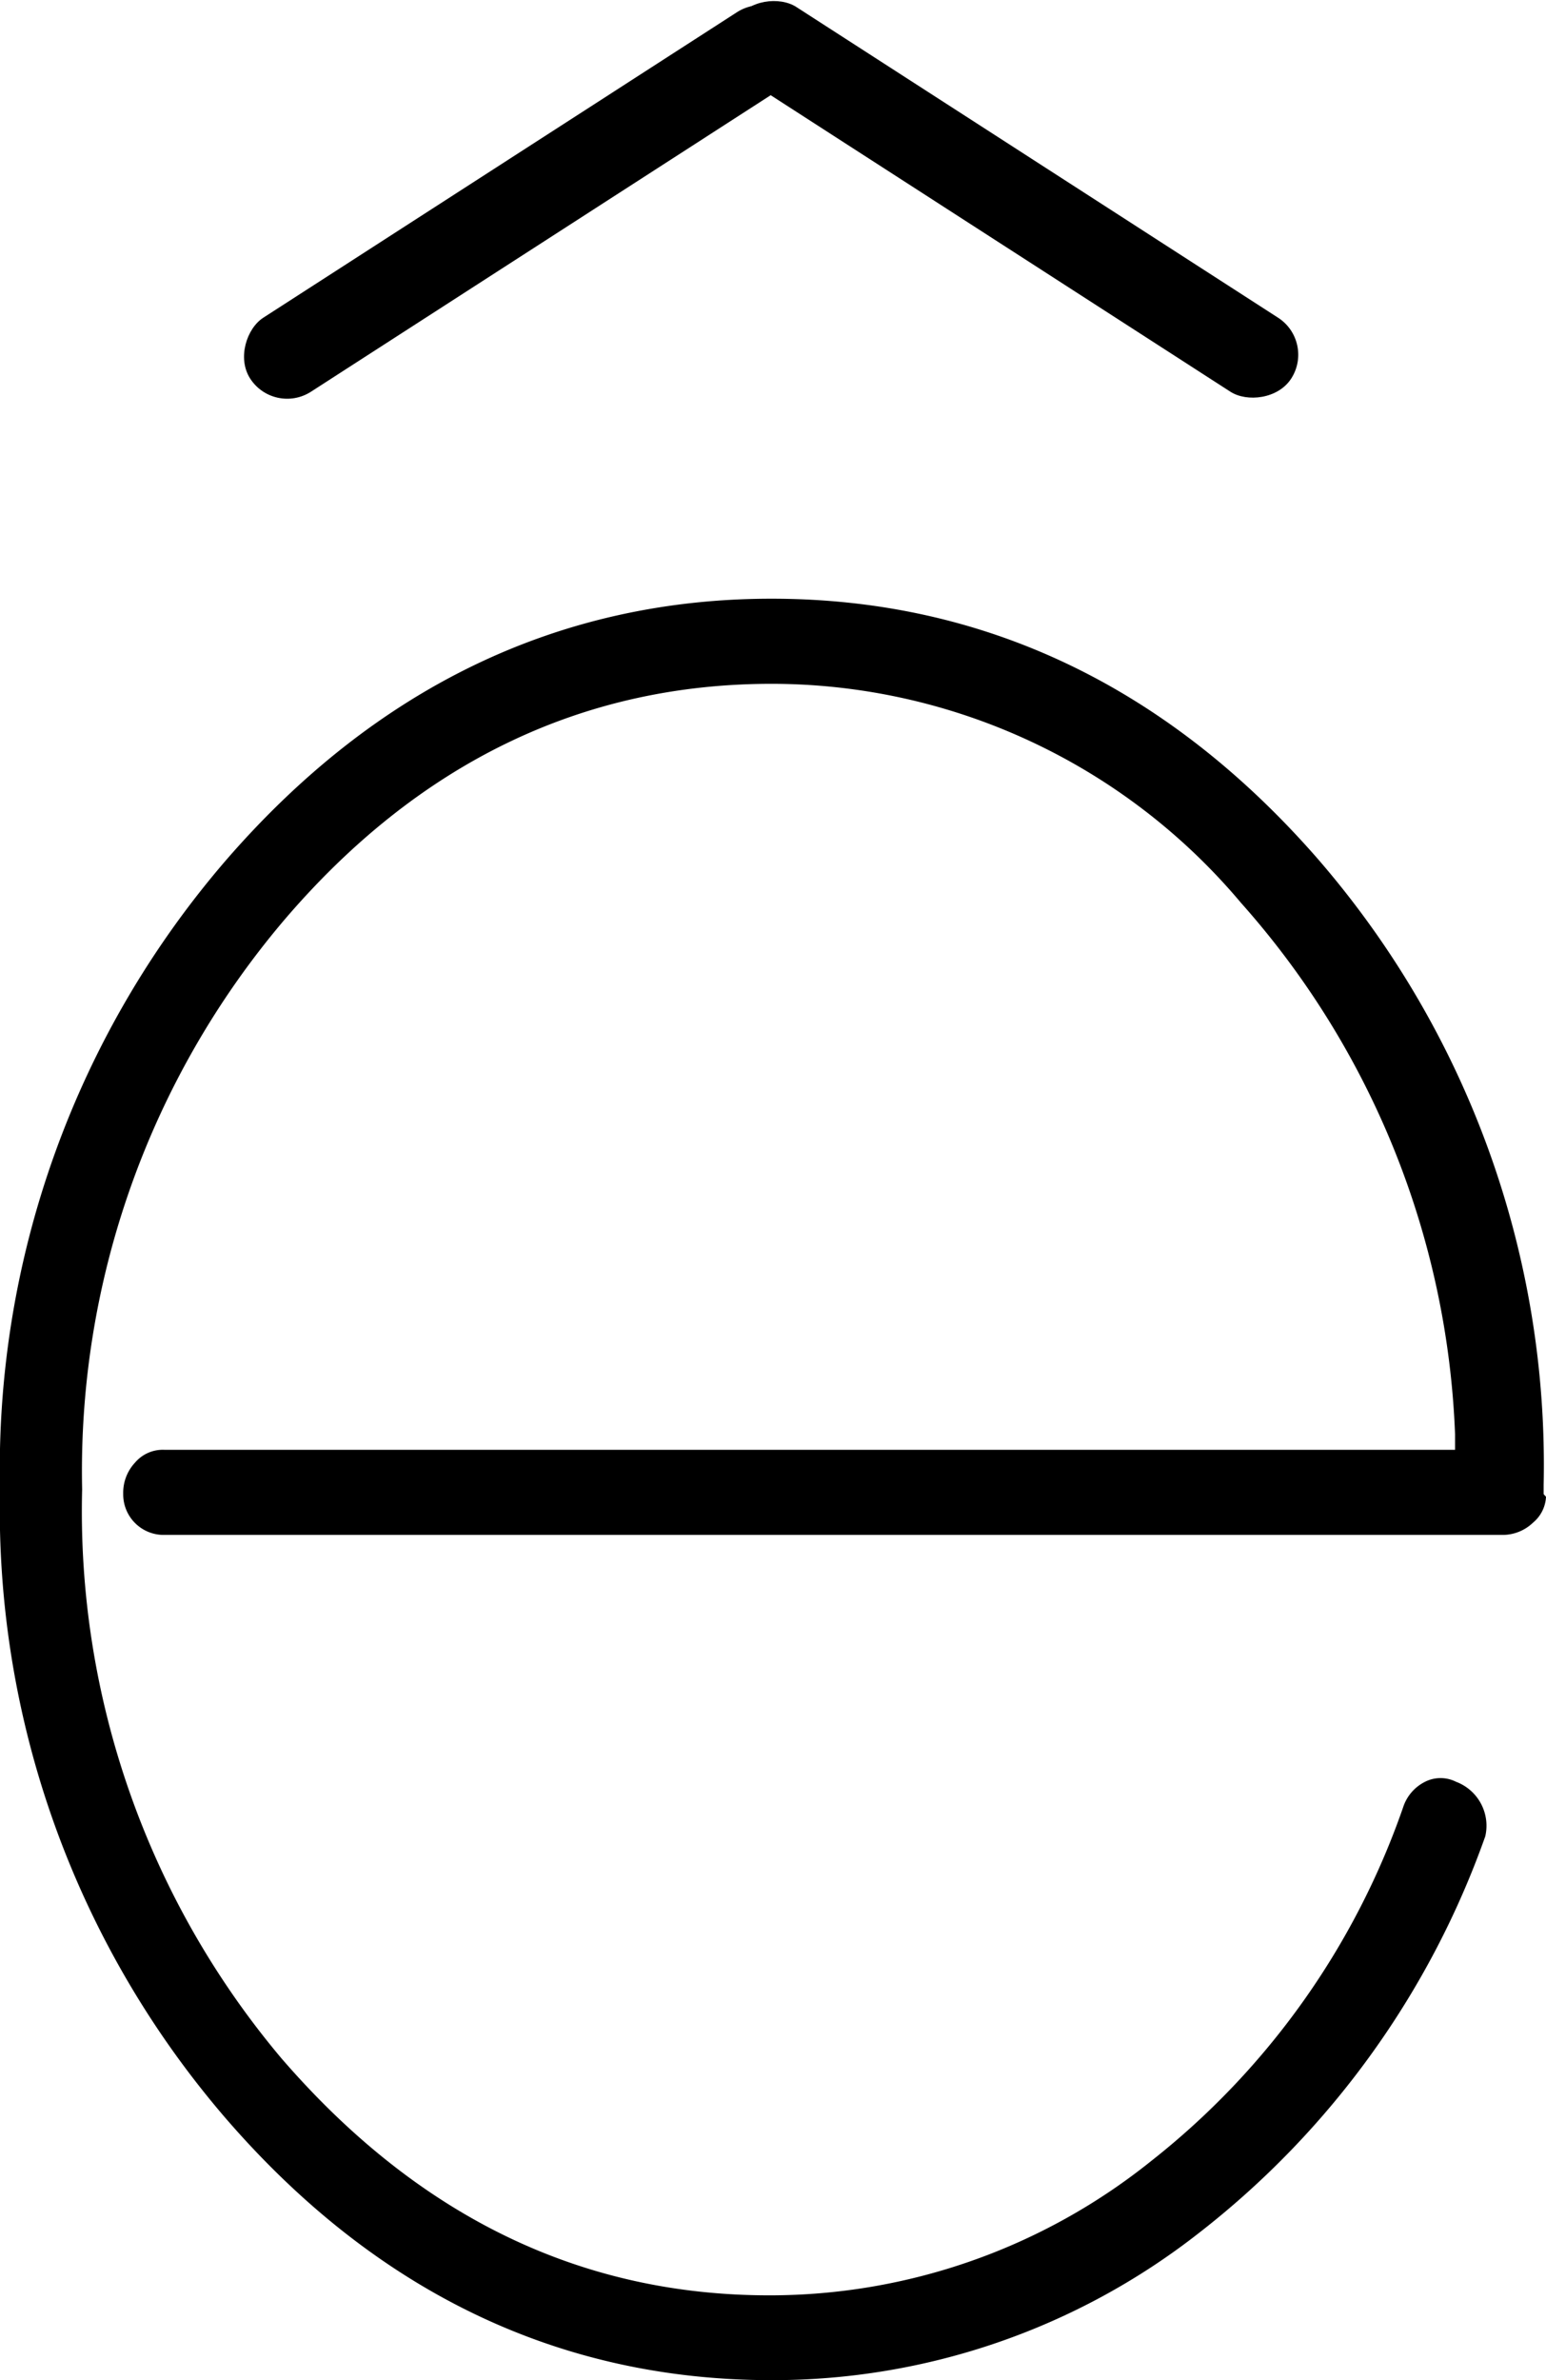 <svg xmlns="http://www.w3.org/2000/svg" width="52.7" height="81.1" viewBox="0 0 52.7 81.1">
  <g id="Calque_2" data-name="Calque 2">
    <g id="Calque_1_-_copie" data-name="Calque 1 - copie">
      <g>
        <path d="M52.62,50.91l0-.31a31.53,31.53,0,0,0-7.73-21.37C39.76,23.37,33.51,20.4,26.3,20.4s-13.46,3-18.57,8.88A31.77,31.77,0,0,0,0,50.75,31.77,31.77,0,0,0,7.73,72.22c5.11,5.89,11.35,8.88,18.57,8.88a23.56,23.56,0,0,0,14.55-5,29.65,29.65,0,0,0,9.78-13.53,1.6,1.6,0,0,0-1-1.86,1.17,1.17,0,0,0-1.05,0,1.48,1.48,0,0,0-.75.87,26.31,26.31,0,0,1-8.61,12.07,20.77,20.77,0,0,1-13,4.56c-6.46,0-12-2.72-16.63-8.08A28.93,28.93,0,0,1,2.8,50.75,29,29,0,0,1,9.67,31.37C14.25,26,19.84,23.3,26.3,23.3a20.91,20.91,0,0,1,16,7.46A28.88,28.88,0,0,1,49.6,48.87l0,.53H5.6a1.24,1.24,0,0,0-1,.44A1.5,1.5,0,0,0,4.2,50.9a1.38,1.38,0,0,0,1.4,1.4H51.2a1.5,1.5,0,0,0,1.06-.42A1.22,1.22,0,0,0,52.7,51Z"/>
        <rect x="33.03" y="-4.48" width="3" height="22.54" rx="1.5" transform="translate(58.96 -18.55) rotate(122.81)"/>
        <rect x="16.36" y="-4.22" width="3" height="22.21" rx="1.5" transform="translate(13.97 -11.86) rotate(57.19)"/>
      </g>
    </g>
  </g>
</svg>
